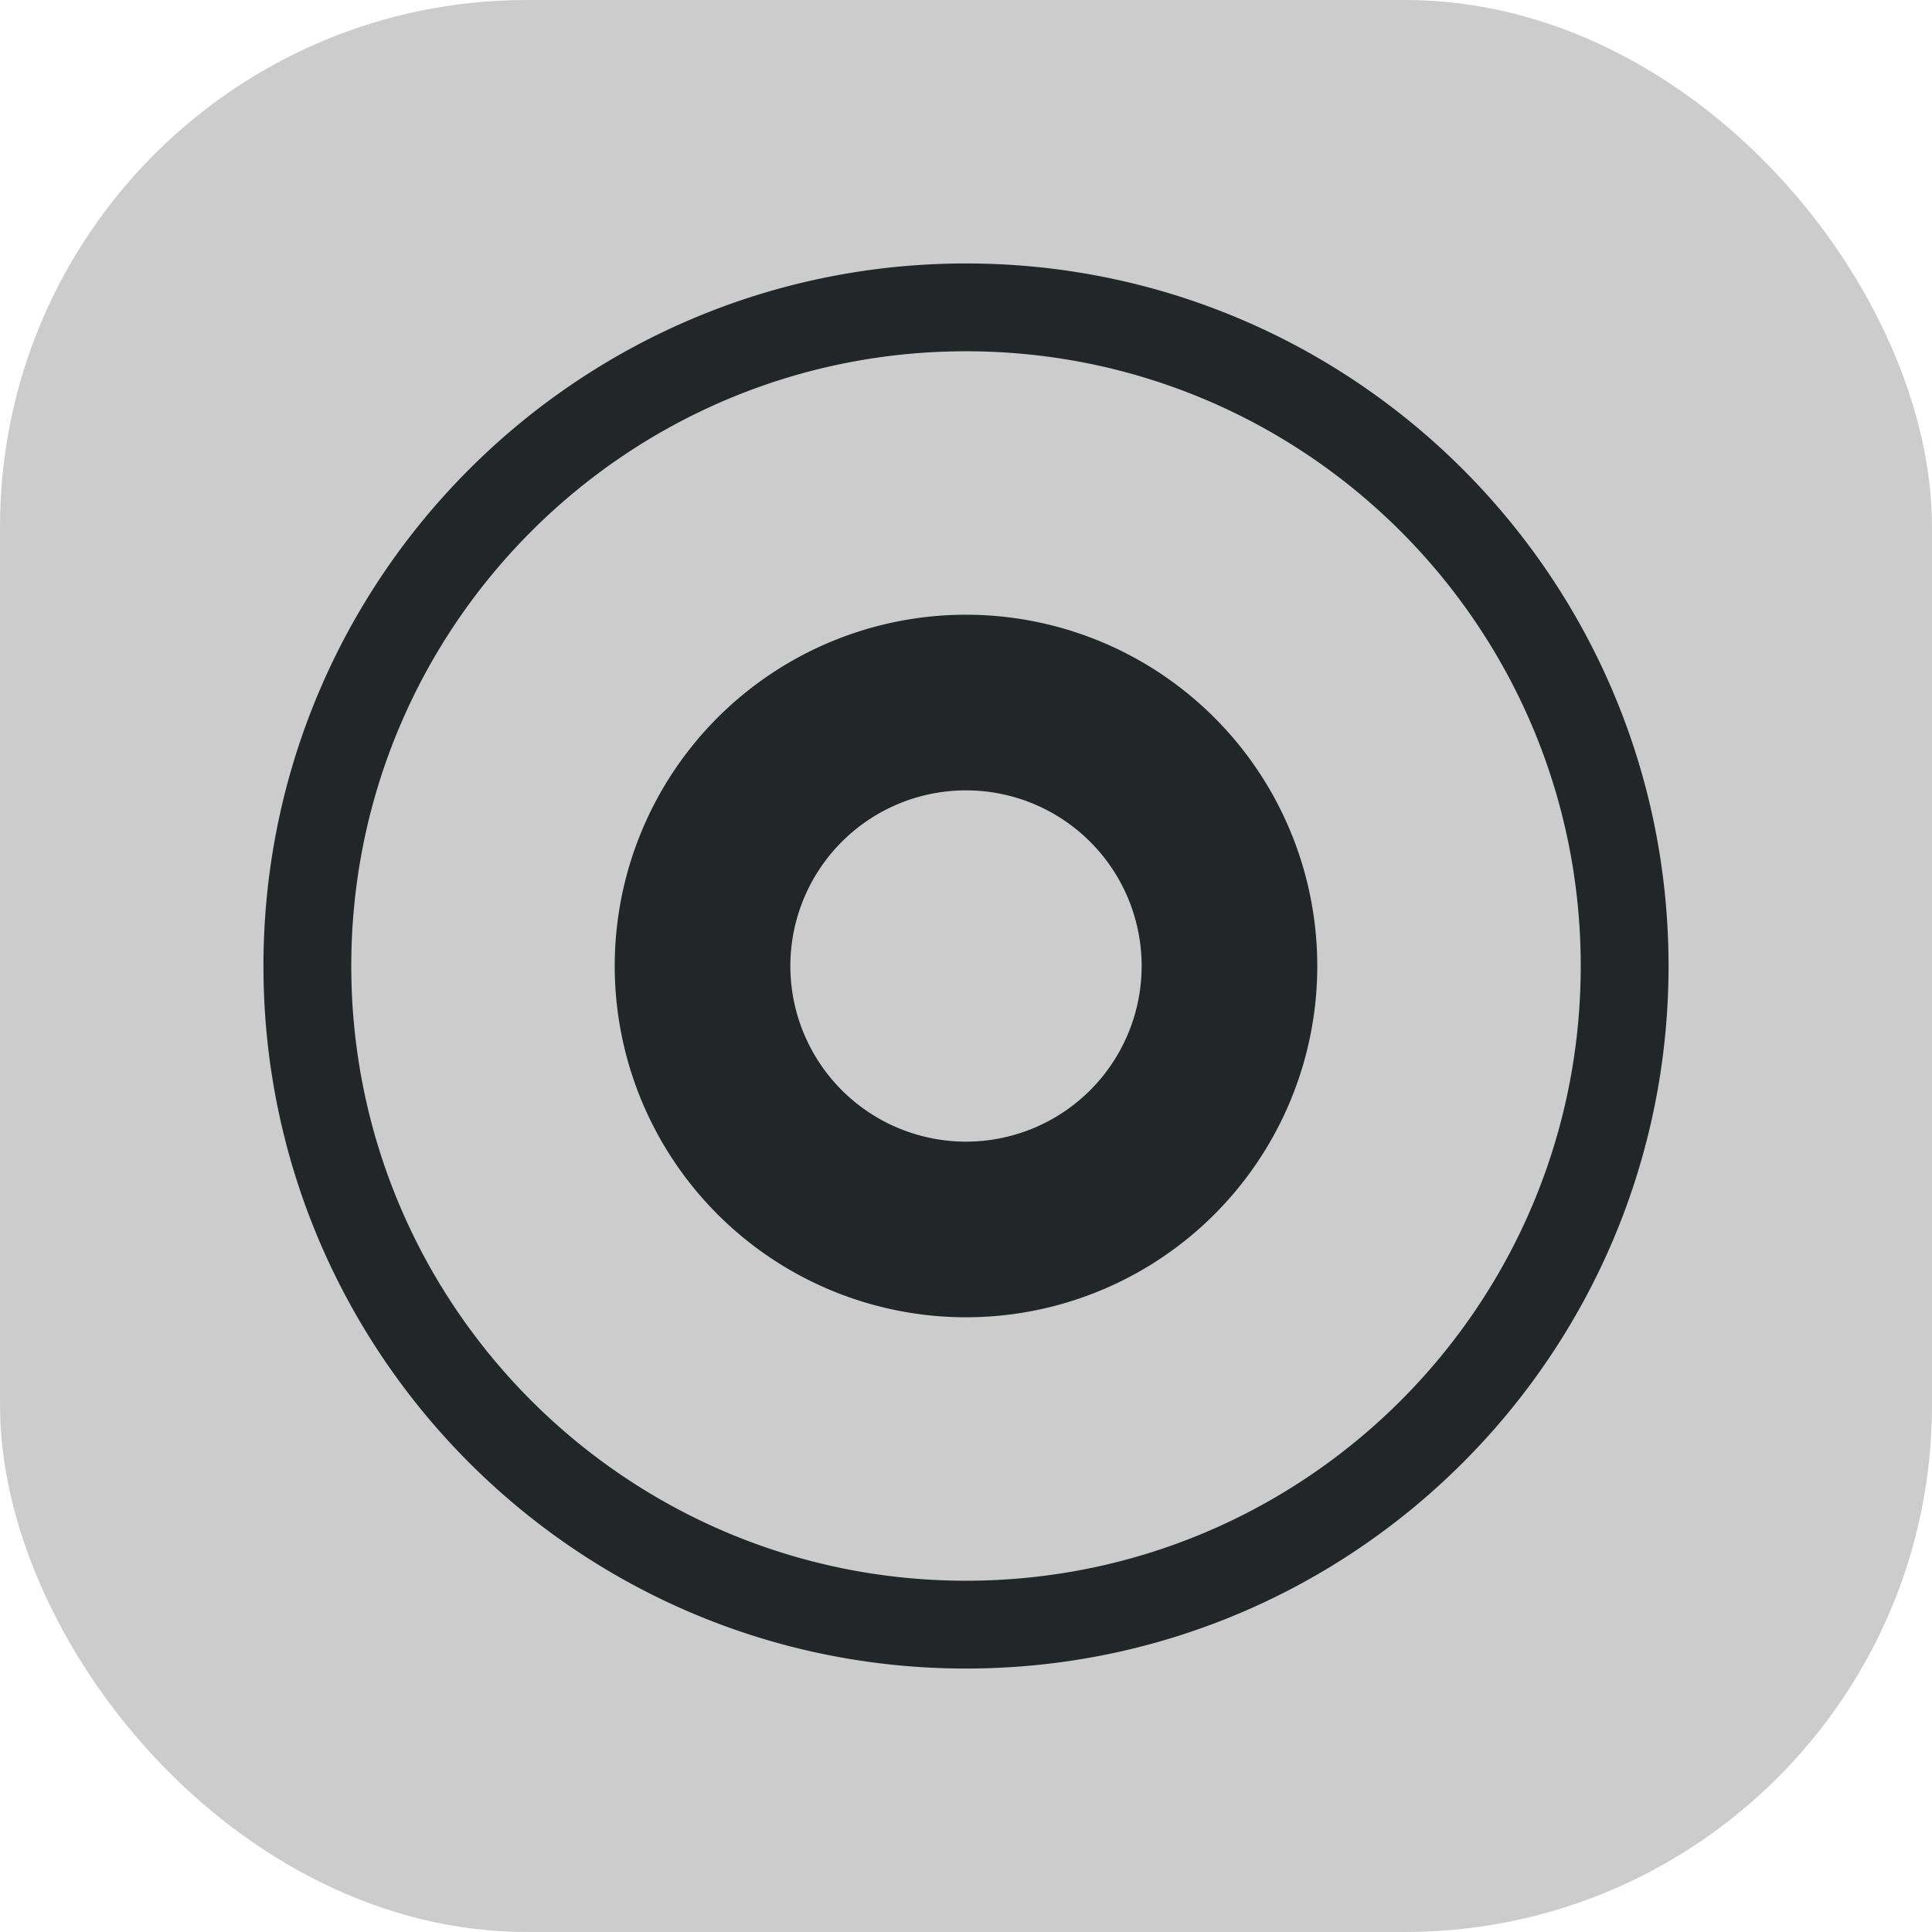 <svg xmlns="http://www.w3.org/2000/svg" style="enable-background:new" width="22" height="22" version="1.1">
 <g id="pressed-center">
  <rect style="opacity:0.001" width="22" height="22" x="0" y="0"/>
  <rect style="opacity:0.2" width="22" height="22" x="0" y="0" rx="6" ry="6"/>
  <path style="opacity:1;fill:#232627" transform="translate(-44)" d="m 55,3 c -4.418,2e-7 -8,3.582 -8,8 0,4.418 3.582,8 8,8 4.418,0 8,-3.582 8,-8 0,-4.418 -3.582,-8 -8,-8 z m 0,1 c 3.866,-10e-8 7,3.134 7,7 0,3.866 -3.134,7 -7,7 -3.866,0 -7,-3.134 -7,-7 0,-3.866 3.134,-7 7,-7 z m 0,3 a 4,4 0 0 0 -4,4 4,4 0 0 0 4,4 4,4 0 0 0 4,-4 4,4 0 0 0 -4,-4 z m 0,2 a 2,2 0 0 1 2,2 2,2 0 0 1 -2,2 2,2 0 0 1 -2,-2 2,2 0 0 1 2,-2 z"/>
 </g>
</svg>
